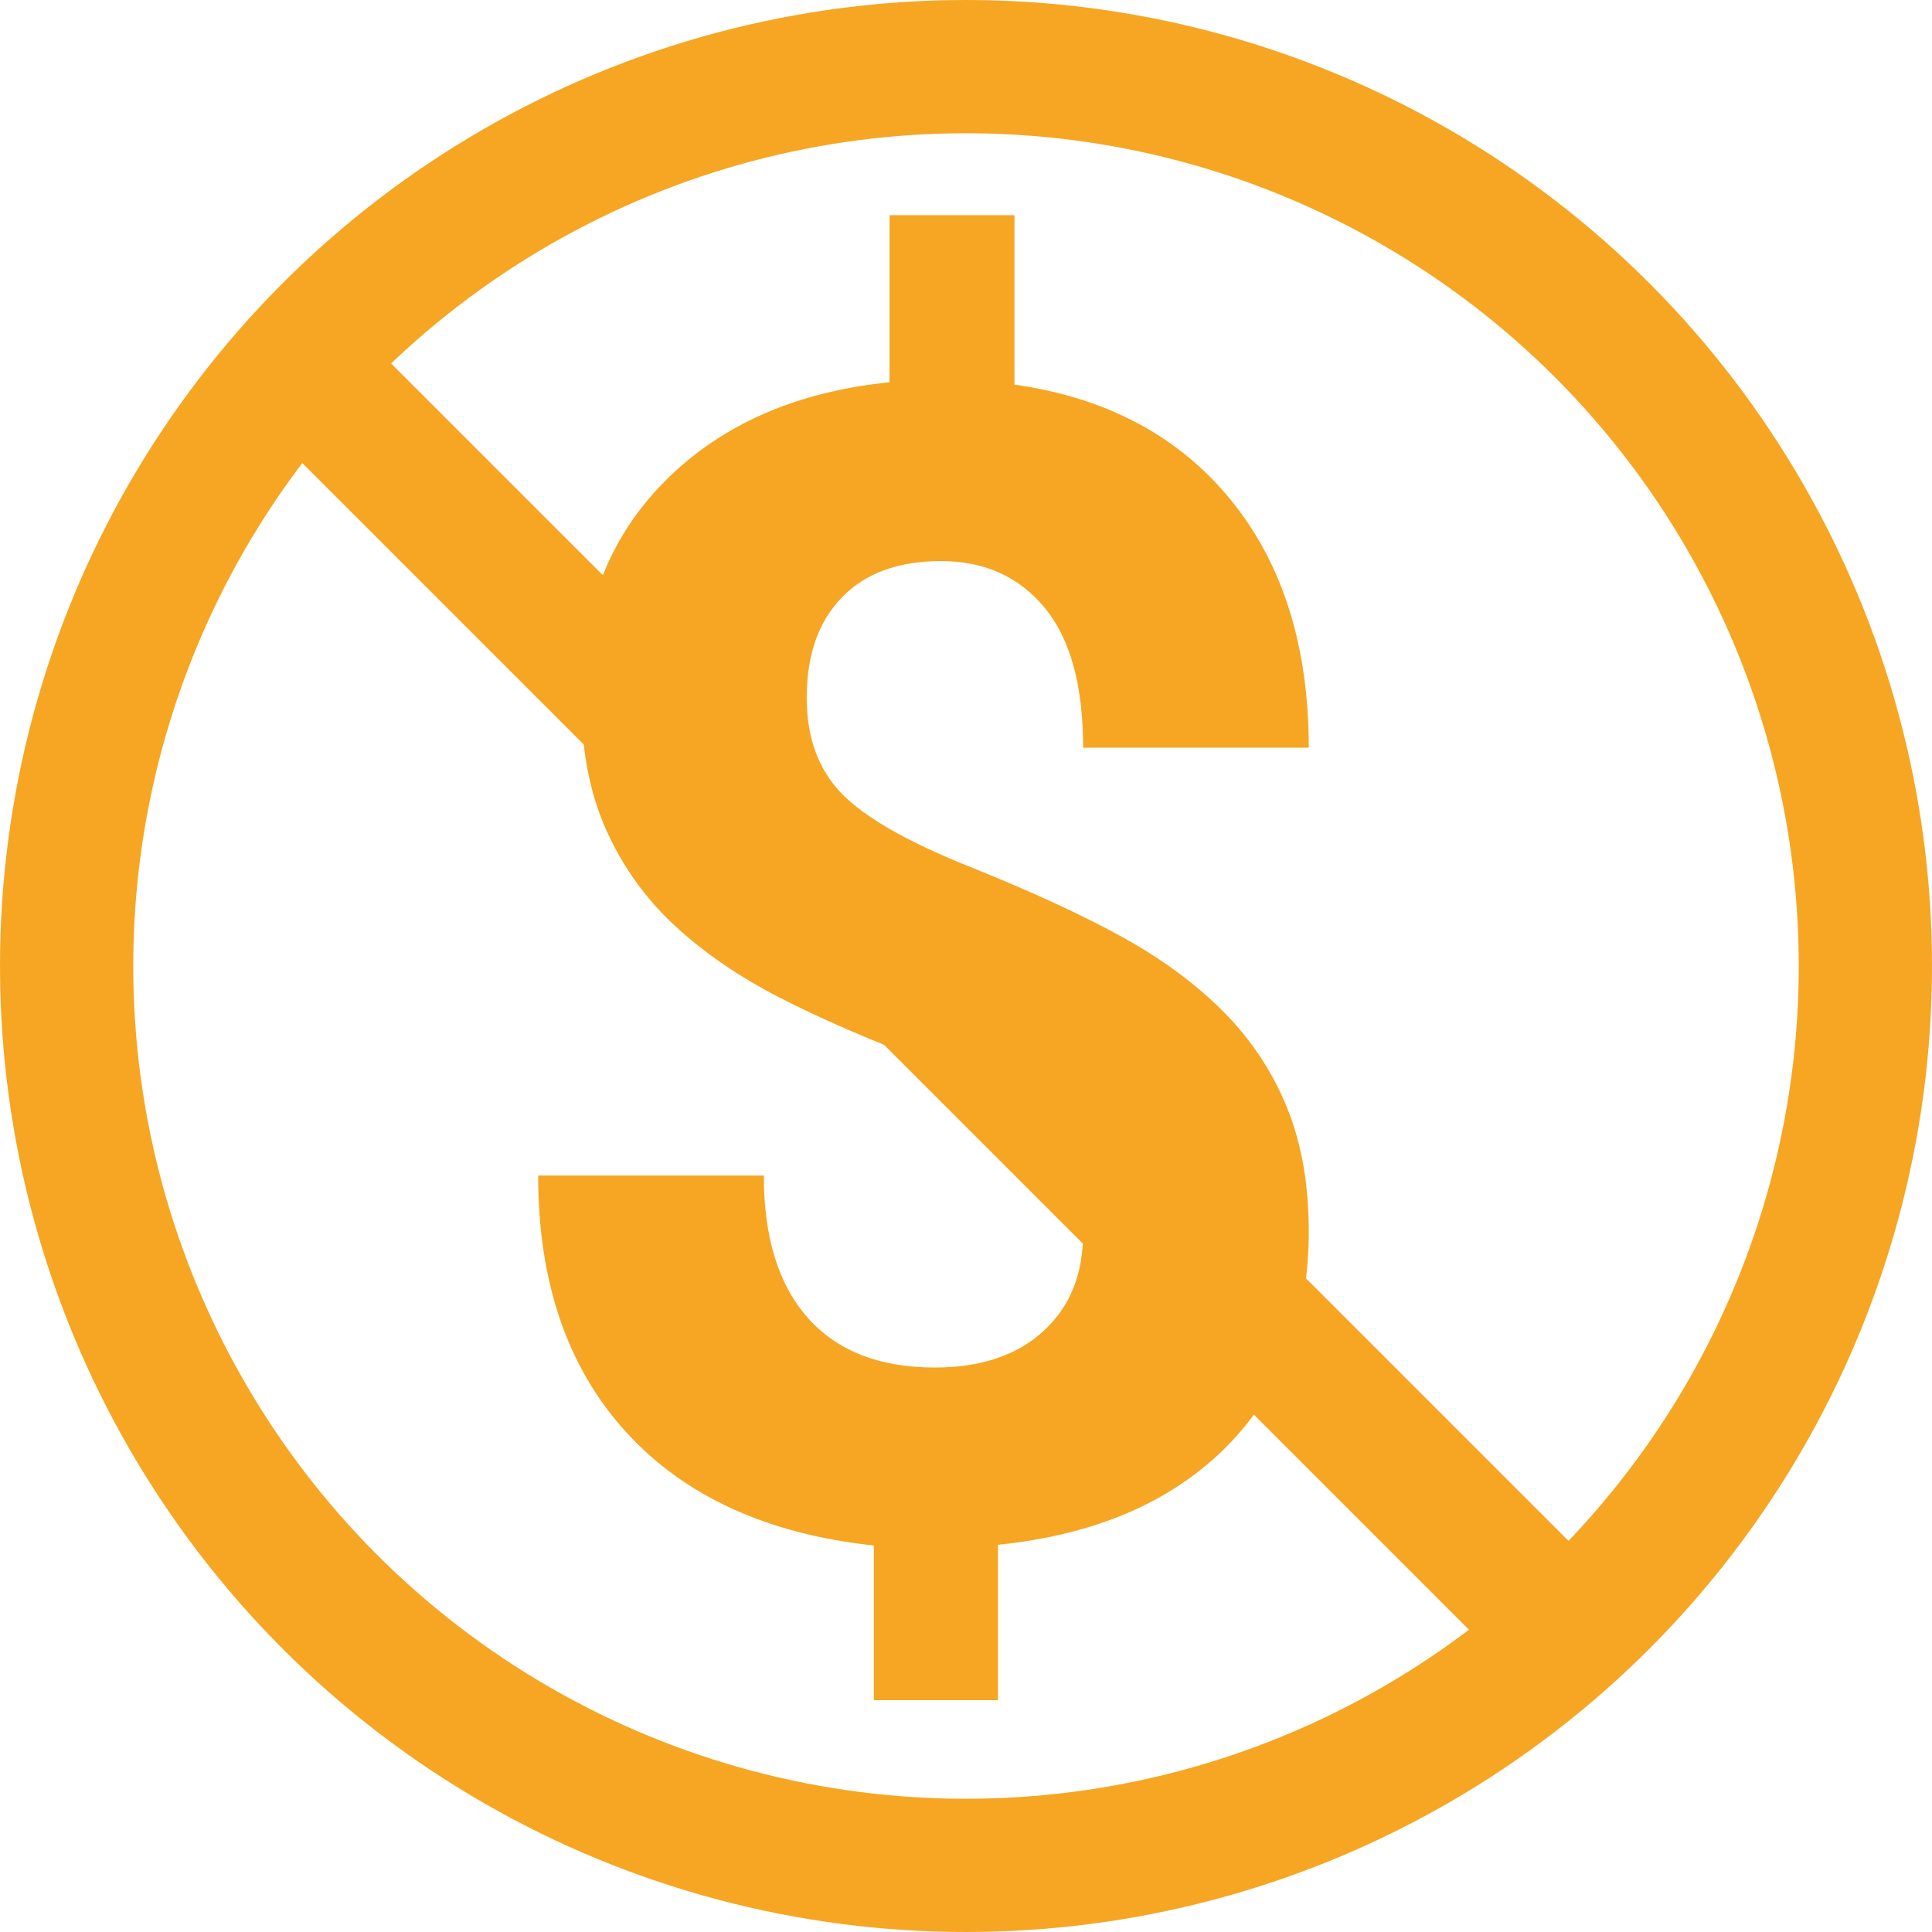 <?xml version="1.0" encoding="UTF-8" standalone="no"?>
<svg width="29px" height="29px" viewBox="0 0 29 29" version="1.1" xmlns="http://www.w3.org/2000/svg" xmlns:xlink="http://www.w3.org/1999/xlink" xmlns:sketch="http://www.bohemiancoding.com/sketch/ns">
    <!-- Generator: Sketch 3.2.2 (9983) - http://www.bohemiancoding.com/sketch -->
    <title>free-icon</title>
    <desc>Created with Sketch.</desc>
    <defs></defs>
    <g id="Page-1" stroke="none" stroke-width="1" fill="none" fill-rule="evenodd" sketch:type="MSPage">
        <g id="Featured-Resources-2" sketch:type="MSArtboardGroup" transform="translate(-19, -87)">
            <g id="free-icon" sketch:type="MSLayerGroup" transform="translate(20, 88)">
                <circle id="Oval-40" stroke="#F6A623" stroke-width="2" sketch:type="MSShapeGroup" cx="13.5" cy="13.5" r="13.5"></circle>
                <path d="M21.555,5.5 L4.5,22.555" id="Line" stroke="#F6A623" stroke-width="2" stroke-linecap="square" sketch:type="MSShapeGroup" transform="translate(13.028, 14.028) scale(-1, 1) translate(-13.028, -14.028) "></path>
                <path d="M15.258,17.512 C15.258,16.871 15.08,16.361 14.725,15.982 C14.369,15.604 13.766,15.254 12.914,14.934 C12.062,14.613 11.328,14.295 10.711,13.979 C10.094,13.662 9.564,13.299 9.123,12.889 C8.682,12.479 8.338,11.996 8.092,11.441 C7.846,10.887 7.723,10.227 7.723,9.461 C7.723,8.141 8.145,7.059 8.988,6.215 C9.832,5.371 10.953,4.879 12.352,4.738 L12.352,2.23 L14.227,2.23 L14.227,4.773 C15.609,4.969 16.691,5.545 17.473,6.502 C18.254,7.459 18.645,8.699 18.645,10.223 L15.258,10.223 C15.258,9.285 15.064,8.584 14.678,8.119 C14.291,7.654 13.773,7.422 13.125,7.422 C12.484,7.422 11.988,7.604 11.637,7.967 C11.285,8.33 11.109,8.832 11.109,9.473 C11.109,10.066 11.281,10.543 11.625,10.902 C11.969,11.262 12.607,11.629 13.541,12.004 C14.475,12.379 15.242,12.732 15.844,13.064 C16.445,13.396 16.953,13.771 17.367,14.189 C17.781,14.607 18.098,15.084 18.316,15.619 C18.535,16.154 18.645,16.777 18.645,17.488 C18.645,18.816 18.23,19.895 17.402,20.723 C16.574,21.551 15.434,22.039 13.98,22.188 L13.98,24.52 L12.117,24.52 L12.117,22.199 C10.516,22.027 9.275,21.459 8.396,20.494 C7.518,19.529 7.078,18.246 7.078,16.645 L10.465,16.645 C10.465,17.574 10.686,18.287 11.127,18.783 C11.568,19.279 12.203,19.527 13.031,19.527 C13.719,19.527 14.262,19.346 14.66,18.982 C15.059,18.619 15.258,18.129 15.258,17.512 L15.258,17.512 Z" id="Type-something" fill="#F6A623" sketch:type="MSShapeGroup"></path>
            </g>
        </g>
    </g>
</svg>